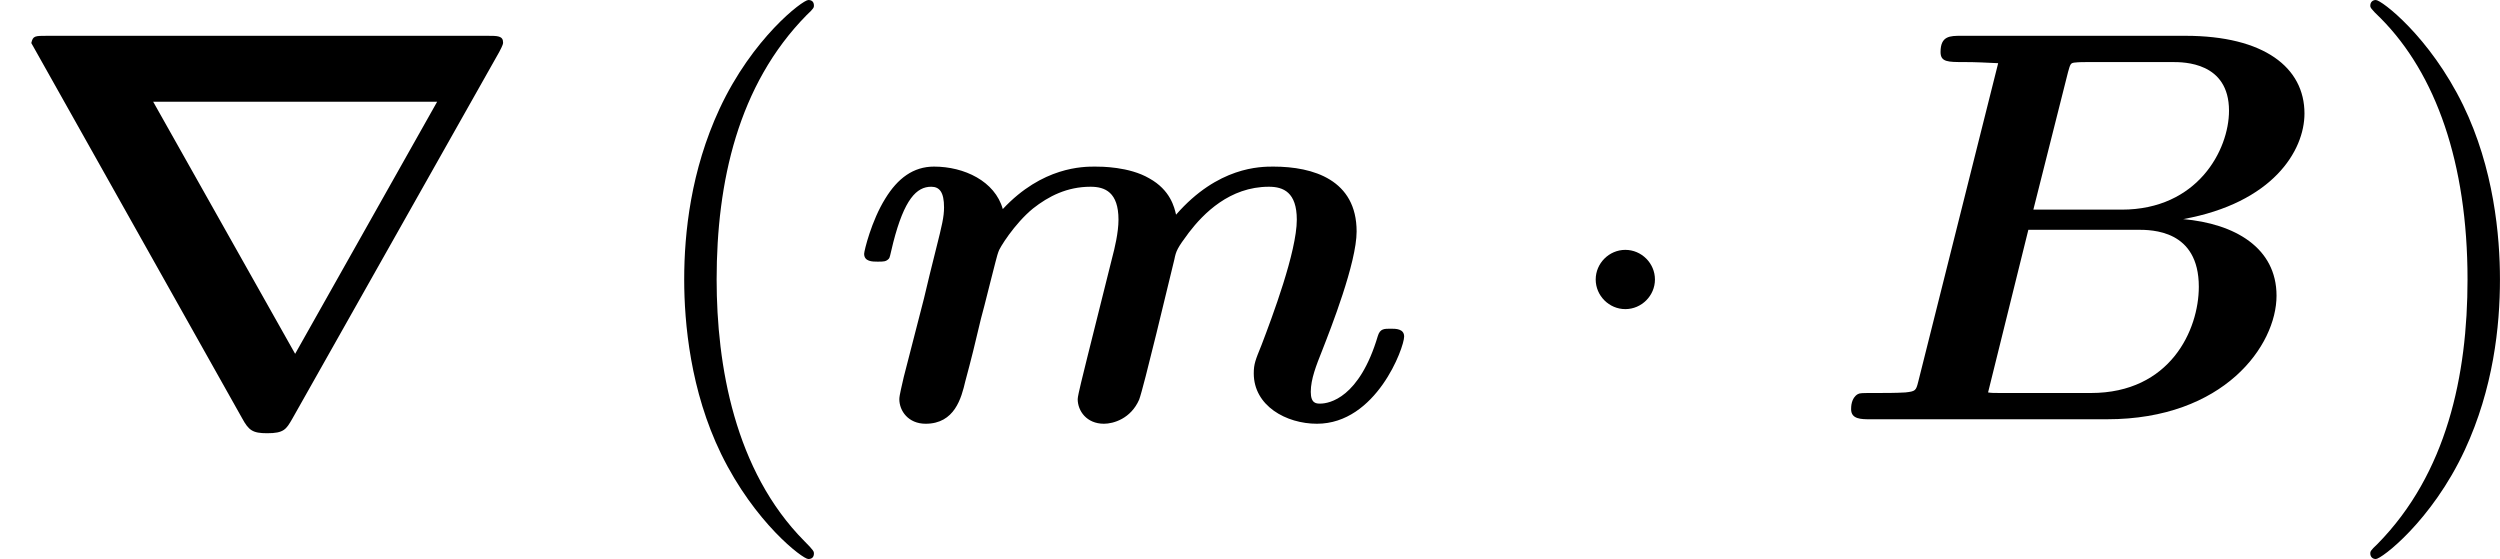 <?xml version='1.0' encoding='UTF-8'?>
<!-- This file was generated by dvisvgm 2.6.3 -->
<svg version='1.1' xmlns='http://www.w3.org/2000/svg' xmlns:xlink='http://www.w3.org/1999/xlink' width='62.378pt' height='13.948pt' viewBox='0 127.621 62.378 13.948'>
<defs>
<path id='g6-1' d='M1.913 -2.491C1.913 -2.78 1.674 -3.019 1.385 -3.019S0.857 -2.78 0.857 -2.491S1.096 -1.963 1.385 -1.963S1.913 -2.202 1.913 -2.491Z'/>
<path id='g3-66' d='M1.624 -0.667C1.584 -0.508 1.574 -0.498 1.395 -0.478C1.225 -0.468 1.026 -0.468 0.867 -0.468C0.608 -0.468 0.588 -0.468 0.548 -0.448C0.428 -0.379 0.428 -0.219 0.428 -0.179C0.428 0 0.608 0 0.767 0H4.991C7.073 0 8.01 -1.315 8.01 -2.202C8.01 -3.059 7.263 -3.487 6.346 -3.567C7.94 -3.856 8.508 -4.782 8.508 -5.45C8.508 -6.267 7.791 -6.834 6.386 -6.834H2.391C2.192 -6.834 2.022 -6.834 2.022 -6.545C2.022 -6.366 2.152 -6.366 2.441 -6.366C2.65 -6.366 2.839 -6.356 3.049 -6.346L1.624 -0.667ZM4.294 -6.187C4.334 -6.336 4.344 -6.346 4.403 -6.356C4.493 -6.366 4.563 -6.366 4.672 -6.366H6.157C6.356 -6.366 7.163 -6.366 7.163 -5.499C7.163 -4.802 6.605 -3.736 5.25 -3.736H3.676L4.294 -6.187ZM3.108 -0.468C2.959 -0.468 2.939 -0.468 2.869 -0.478L3.587 -3.377H5.529C5.788 -3.377 6.625 -3.377 6.625 -2.361C6.625 -1.594 6.117 -0.468 4.702 -0.468H3.108Z'/>
<path id='g3-109' d='M4.294 -1.096C4.234 -0.847 4.125 -0.428 4.125 -0.359C4.125 -0.149 4.284 0.08 4.593 0.08C4.762 0.08 5.071 -0.01 5.22 -0.349C5.3 -0.558 5.748 -2.441 5.848 -2.849C5.878 -2.999 5.898 -3.049 6.107 -3.328C6.366 -3.666 6.834 -4.144 7.532 -4.144C7.791 -4.144 8.03 -4.045 8.03 -3.557C8.03 -2.989 7.592 -1.823 7.402 -1.325C7.293 -1.056 7.263 -0.986 7.263 -0.817C7.263 -0.239 7.841 0.08 8.389 0.08C9.445 0.08 9.943 -1.275 9.943 -1.474C9.943 -1.614 9.793 -1.614 9.704 -1.614C9.584 -1.614 9.514 -1.614 9.474 -1.484C9.146 -0.379 8.608 -0.279 8.448 -0.279C8.379 -0.279 8.279 -0.279 8.279 -0.488C8.279 -0.717 8.379 -0.966 8.478 -1.215C8.638 -1.624 9.096 -2.79 9.096 -3.347C9.096 -4.264 8.329 -4.503 7.611 -4.503C7.382 -4.503 6.625 -4.503 5.878 -3.646C5.848 -3.776 5.778 -4.085 5.4 -4.294C5.041 -4.503 4.543 -4.503 4.433 -4.503C4.224 -4.503 3.497 -4.503 2.79 -3.746C2.65 -4.244 2.102 -4.503 1.564 -4.503C1.196 -4.503 0.917 -4.294 0.697 -3.935C0.448 -3.537 0.319 -2.999 0.319 -2.949C0.319 -2.809 0.468 -2.809 0.558 -2.809C0.667 -2.809 0.707 -2.809 0.757 -2.859C0.777 -2.879 0.777 -2.899 0.837 -3.148C1.036 -3.925 1.255 -4.144 1.514 -4.144C1.664 -4.144 1.743 -4.045 1.743 -3.776C1.743 -3.606 1.704 -3.447 1.604 -3.049C1.534 -2.77 1.435 -2.371 1.385 -2.152L1.026 -0.757C0.996 -0.618 0.946 -0.428 0.946 -0.359C0.946 -0.149 1.106 0.08 1.415 0.08C1.933 0.08 2.052 -0.379 2.122 -0.677C2.222 -1.046 2.301 -1.365 2.401 -1.793C2.441 -1.923 2.69 -2.949 2.71 -2.979C2.72 -3.039 2.999 -3.487 3.328 -3.756C3.606 -3.975 3.935 -4.144 4.354 -4.144C4.613 -4.144 4.852 -4.045 4.852 -3.557C4.852 -3.328 4.782 -3.039 4.742 -2.889L4.294 -1.096Z'/>
<path id='g9-40' d='M3.298 2.391C3.298 2.361 3.298 2.341 3.128 2.172C1.883 0.917 1.564 -0.966 1.564 -2.491C1.564 -4.224 1.943 -5.958 3.168 -7.203C3.298 -7.323 3.298 -7.342 3.298 -7.372C3.298 -7.442 3.258 -7.472 3.198 -7.472C3.098 -7.472 2.202 -6.795 1.614 -5.529C1.106 -4.433 0.986 -3.328 0.986 -2.491C0.986 -1.714 1.096 -0.508 1.644 0.618C2.242 1.843 3.098 2.491 3.198 2.491C3.258 2.491 3.298 2.461 3.298 2.391Z'/>
<path id='g9-41' d='M2.879 -2.491C2.879 -3.268 2.77 -4.473 2.222 -5.599C1.624 -6.824 0.767 -7.472 0.667 -7.472C0.608 -7.472 0.568 -7.432 0.568 -7.372C0.568 -7.342 0.568 -7.323 0.757 -7.143C1.733 -6.157 2.301 -4.573 2.301 -2.491C2.301 -0.787 1.933 0.966 0.697 2.222C0.568 2.341 0.568 2.361 0.568 2.391C0.568 2.451 0.608 2.491 0.667 2.491C0.767 2.491 1.664 1.813 2.252 0.548C2.76 -0.548 2.879 -1.654 2.879 -2.491Z'/>
<path id='g2-114' d='M8.897 -6.545C8.966 -6.675 8.966 -6.695 8.966 -6.715C8.966 -6.834 8.867 -6.834 8.687 -6.834H0.847C0.618 -6.834 0.588 -6.834 0.558 -6.705L4.314 -0.02C4.433 0.199 4.503 0.249 4.762 0.249C5.061 0.249 5.101 0.179 5.21 -0.01L8.897 -6.545ZM2.73 -5.659H7.791L5.26 -1.166L2.73 -5.659Z'/>
</defs>
<g id='page1' transform='matrix(1.4 0 0 1.4 0 0)'>
<use x='0' y='98.63' xlink:href='#g2-114'/>
<use x='11.208' y='98.63' xlink:href='#g9-40'/>
<use x='15.082' y='98.63' xlink:href='#g3-109'/>
<use x='27.582' y='98.63' xlink:href='#g6-1'/>
<use x='32.563' y='98.63' xlink:href='#g3-66'/>
<use x='41.676' y='98.63' xlink:href='#g9-41'/>
</g>
</svg>